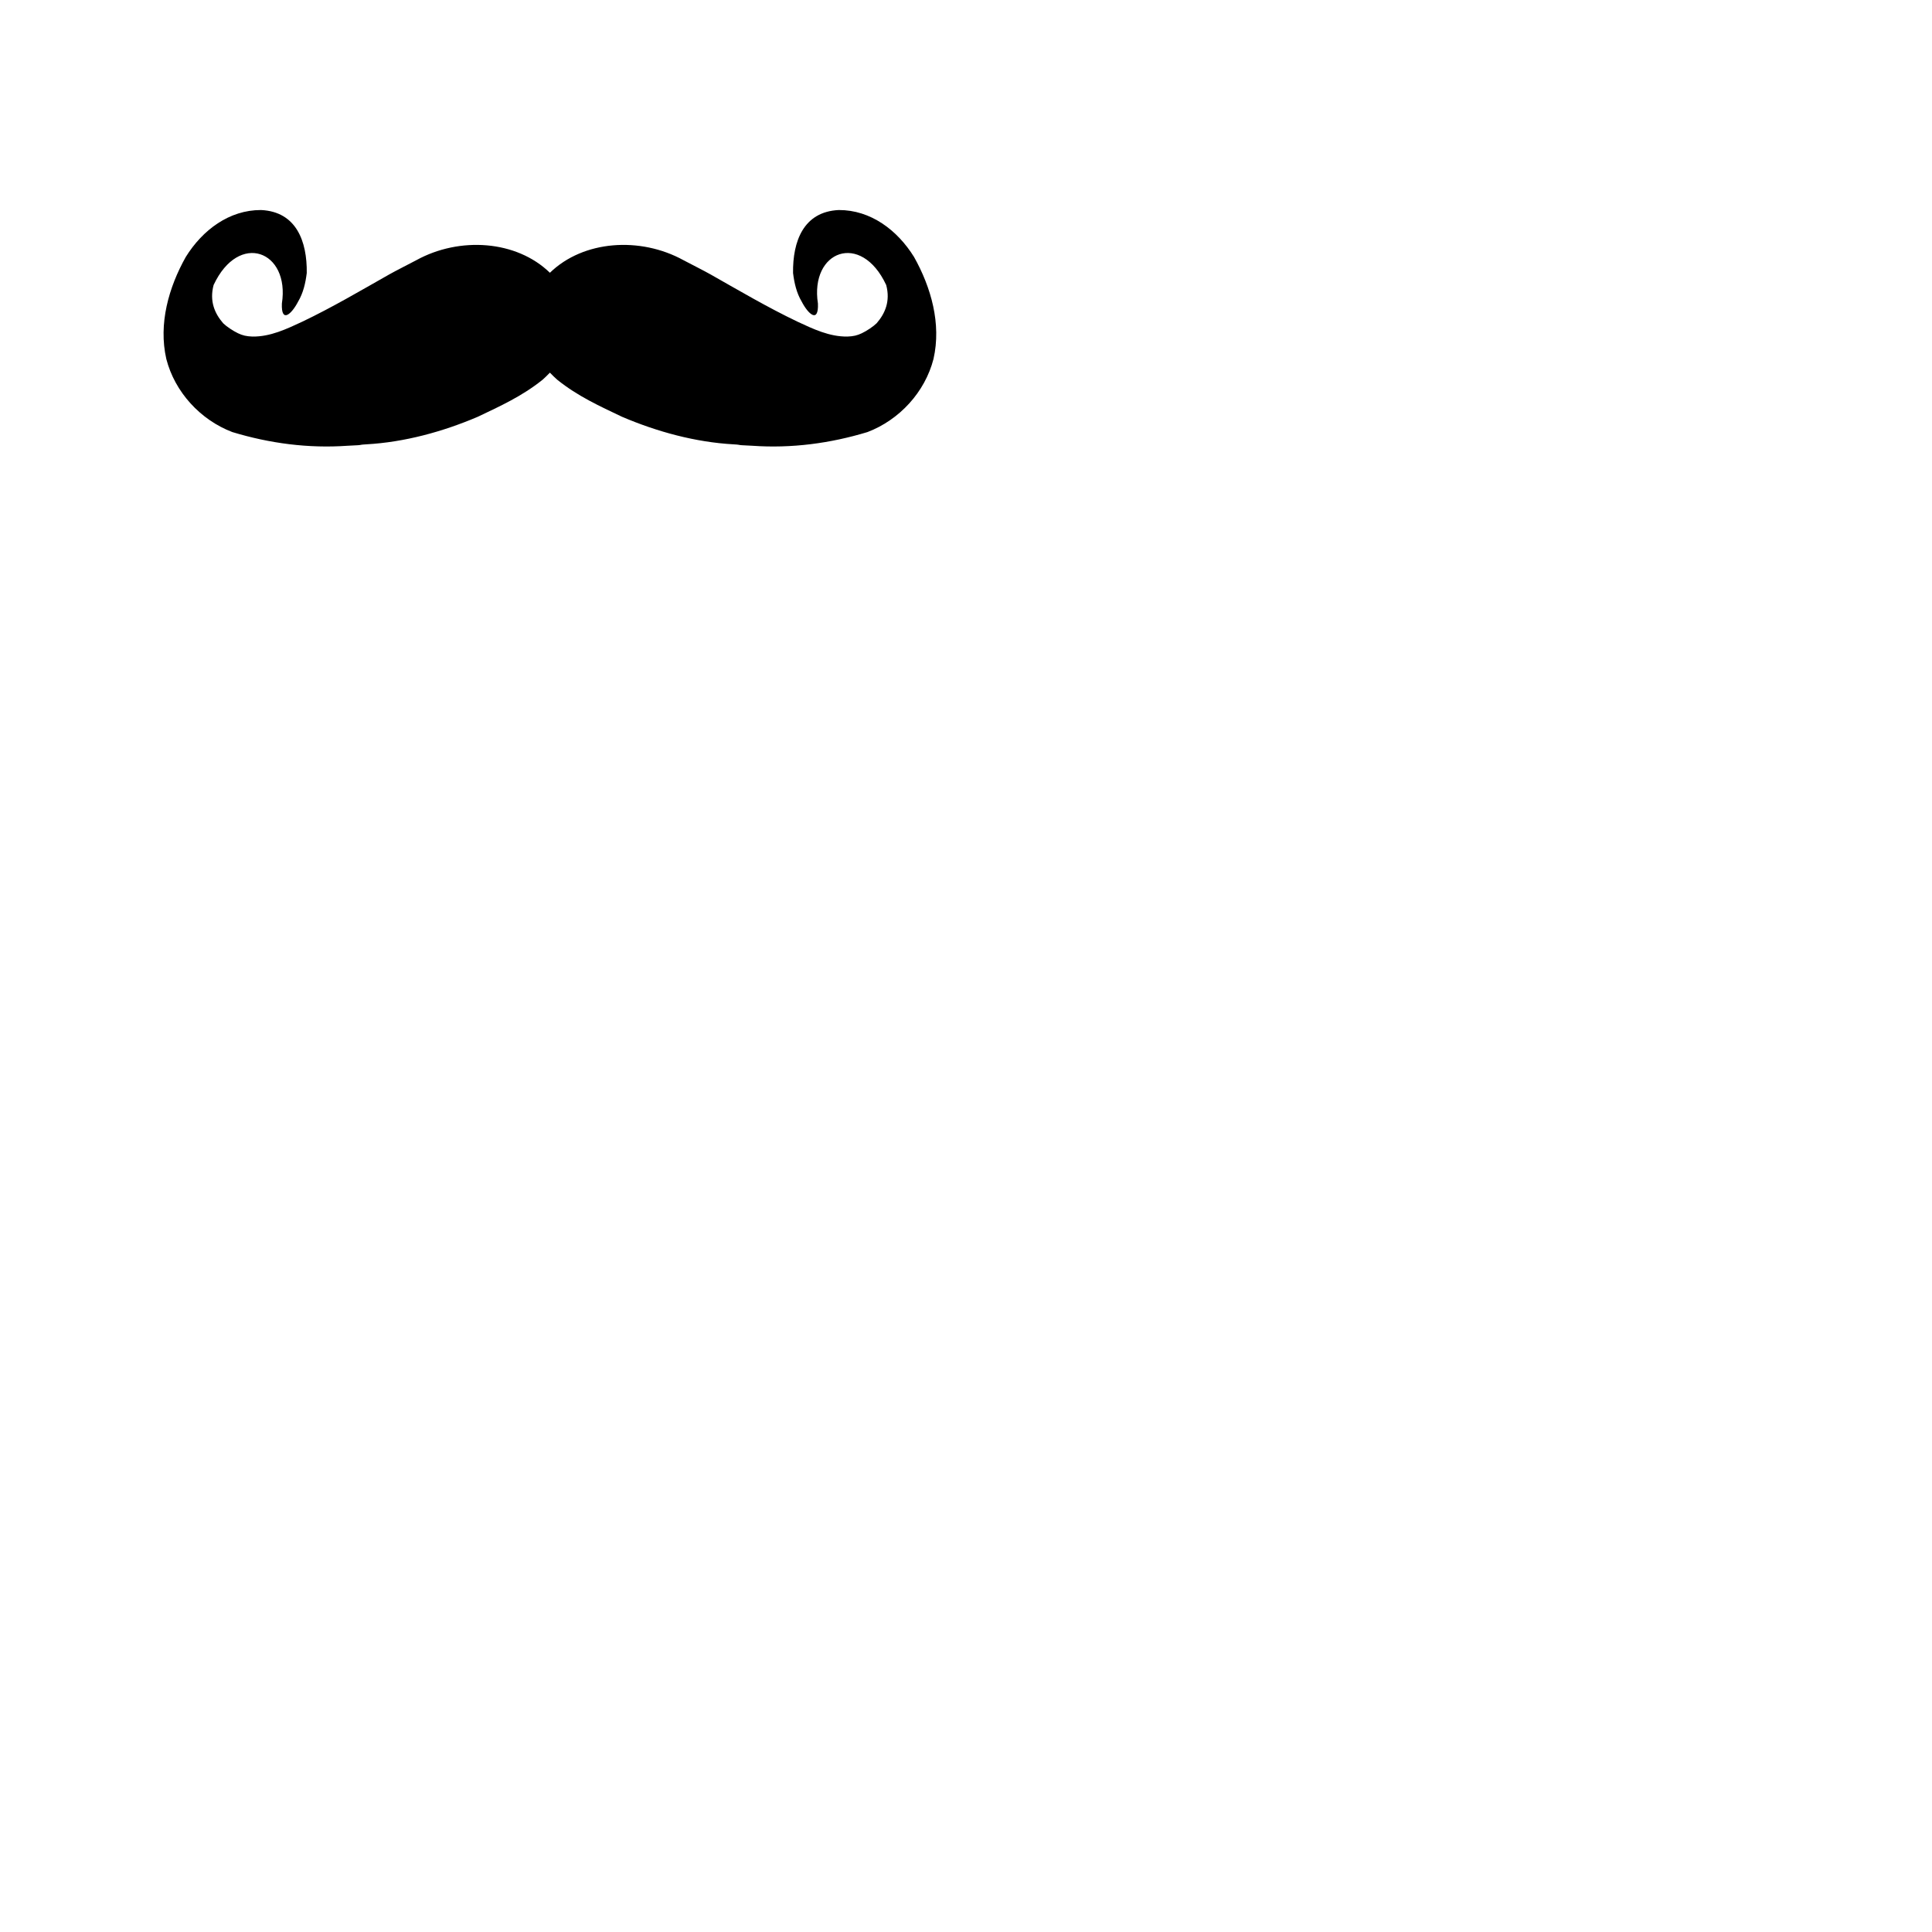 <?xml version="1.0" encoding="UTF-8" standalone="no"?>
<!-- Created with Inkscape (http://www.inkscape.org/) -->

<svg
   xmlns:dc="http://purl.org/dc/elements/1.1/"
   xmlns:cc="http://creativecommons.org/ns#"
   xmlns:rdf="http://www.w3.org/1999/02/22-rdf-syntax-ns#"
   xmlns:svg="http://www.w3.org/2000/svg"
   xmlns="http://www.w3.org/2000/svg"
   xmlns:sodipodi="http://sodipodi.sourceforge.net/DTD/sodipodi-0.dtd"
   xmlns:inkscape="http://www.inkscape.org/namespaces/inkscape"
   id="svg2848"
   version="1.1"
   inkscape:version="0.47 r22583"
   width="512"
   height="512"
   sodipodi:docname="Mustache 1.svg">
  <defs
     id="defs2852">
    <inkscape:perspective
       sodipodi:type="inkscape:persp3d"
       inkscape:vp_x="0 : 0.5 : 1"
       inkscape:vp_y="0 : 1000 : 0"
       inkscape:vp_z="1 : 0.5 : 1"
       inkscape:persp3d-origin="0.5 : 0.33333333 : 1"
       id="perspective2856" />
    <inkscape:perspective
       id="perspective3164"
       inkscape:persp3d-origin="0.5 : 0.33333333 : 1"
       inkscape:vp_z="1 : 0.5 : 1"
       inkscape:vp_y="0 : 1000 : 0"
       inkscape:vp_x="0 : 0.5 : 1"
       sodipodi:type="inkscape:persp3d" />
    <inkscape:perspective
       id="perspective3192"
       inkscape:persp3d-origin="0.5 : 0.33333333 : 1"
       inkscape:vp_z="1 : 0.5 : 1"
       inkscape:vp_y="0 : 1000 : 0"
       inkscape:vp_x="0 : 0.5 : 1"
       sodipodi:type="inkscape:persp3d" />
    <inkscape:perspective
       id="perspective3233"
       inkscape:persp3d-origin="0.5 : 0.33333333 : 1"
       inkscape:vp_z="1 : 0.5 : 1"
       inkscape:vp_y="0 : 1000 : 0"
       inkscape:vp_x="0 : 0.5 : 1"
       sodipodi:type="inkscape:persp3d" />
    <inkscape:perspective
       id="perspective3264"
       inkscape:persp3d-origin="0.5 : 0.33333333 : 1"
       inkscape:vp_z="1 : 0.5 : 1"
       inkscape:vp_y="0 : 1000 : 0"
       inkscape:vp_x="0 : 0.5 : 1"
       sodipodi:type="inkscape:persp3d" />
    <inkscape:perspective
       id="perspective3278"
       inkscape:persp3d-origin="0.5 : 0.33333333 : 1"
       inkscape:vp_z="1 : 0.5 : 1"
       inkscape:vp_y="0 : 1000 : 0"
       inkscape:vp_x="0 : 0.5 : 1"
       sodipodi:type="inkscape:persp3d" />
    <inkscape:perspective
       id="perspective3312"
       inkscape:persp3d-origin="0.5 : 0.33333333 : 1"
       inkscape:vp_z="1 : 0.5 : 1"
       inkscape:vp_y="0 : 1000 : 0"
       inkscape:vp_x="0 : 0.5 : 1"
       sodipodi:type="inkscape:persp3d" />
    <inkscape:perspective
       id="perspective2825"
       inkscape:persp3d-origin="0.5 : 0.33333333 : 1"
       inkscape:vp_z="1 : 0.5 : 1"
       inkscape:vp_y="0 : 1000 : 0"
       inkscape:vp_x="0 : 0.5 : 1"
       sodipodi:type="inkscape:persp3d" />
    <inkscape:perspective
       id="perspective2847"
       inkscape:persp3d-origin="0.5 : 0.33333333 : 1"
       inkscape:vp_z="1 : 0.5 : 1"
       inkscape:vp_y="0 : 1000 : 0"
       inkscape:vp_x="0 : 0.5 : 1"
       sodipodi:type="inkscape:persp3d" />
  </defs>
  <sodipodi:namedview
     pagecolor="#ffffff"
     bordercolor="#666666"
     borderopacity="1"
     objecttolerance="10"
     gridtolerance="10"
     guidetolerance="10"
     inkscape:pageopacity="0"
     inkscape:pageshadow="2"
     inkscape:window-width="1366"
     inkscape:window-height="706"
     id="namedview2850"
     showgrid="false"
     inkscape:zoom="0.45791405"
     inkscape:cx="257.12867"
     inkscape:cy="274.32722"
     inkscape:window-x="-8"
     inkscape:window-y="-8"
     inkscape:window-maximized="1"
     inkscape:current-layer="svg2848"
     showguides="true"
     inkscape:guide-bbox="true" />
  <path
     style="fill:#000000"
     d="m 69.169,55.66 c -8.422,-0.025 -15.501,5.288 -19.938,12.438 -4.523,8.066 -7.279,17.707 -5.156,27.031 2.255,8.784 9.038,16.158 17.5,19.375 9.934,3.009 20.135,4.356 30.531,3.625 2.85,-0.124 3.324,-0.174 3.562,-0.25 0.125,-0.04 0.75,-0.092 1.375,-0.125 10.141,-0.564 20.293,-3.34 29.594,-7.312 5.894,-2.816 11.656,-5.397 17.156,-9.812 0.662,-0.603 1.32,-1.22 1.938,-1.875 0.618,0.655 1.276,1.272 1.938,1.875 5.501,4.415 11.262,6.996 17.156,9.812 9.301,3.972 19.453,6.749 29.594,7.312 0.625,0.033 1.25,0.085 1.375,0.125 0.239,0.076 0.713,0.126 3.562,0.25 10.396,0.731 20.597,-0.616 30.531,-3.625 8.462,-3.217 15.245,-10.591 17.5,-19.375 2.123,-9.324 -0.633,-18.965 -5.156,-27.031 -4.437,-7.15 -11.515,-12.463 -19.938,-12.438 -9.384,0.431 -12.238,8.335 -12.125,16.688 0.327,2.645 0.92,5.271 2.281,7.562 1.719,3.335 4.523,5.893 4.312,0.531 -2.179,-13.955 11.4,-19.225 18.094,-4.906 1.144,4.307 -0.317,7.565 -2.531,10.125 -0.86,0.852 -2.606,2.026 -3.938,2.656 -1.219,0.577 -2.186,0.813 -3.812,0.875 -4.753,0.068 -9.053,-2 -13.281,-3.969 -7.849,-3.75 -15.371,-8.185 -22.938,-12.469 -0.89,-0.498 -2.096,-1.143 -3.281,-1.75 -0.735,-0.377 -3.222,-1.669 -3.969,-2.062 -11.454,-6.287 -26.503,-5.278 -35.375,3.344 -8.872,-8.622 -23.922,-9.631 -35.375,-3.344 -0.747,0.394 -3.234,1.686 -3.969,2.062 -1.185,0.607 -2.391,1.252 -3.281,1.75 -7.567,4.284 -15.088,8.719 -22.938,12.469 -4.229,1.968 -8.528,4.037 -13.281,3.969 -1.627,-0.062 -2.594,-0.298 -3.812,-0.875 -1.331,-0.63 -3.078,-1.804 -3.938,-2.656 -2.214,-2.56 -3.675,-5.818 -2.531,-10.125 6.694,-14.319 20.273,-9.049 18.094,4.906 -0.21,5.361 2.594,2.804 4.312,-0.531 1.361,-2.291 1.954,-4.918 2.281,-7.562 0.113,-8.352 -2.741,-16.257 -12.125,-16.688 z"
     id="path2833" />
</svg>
